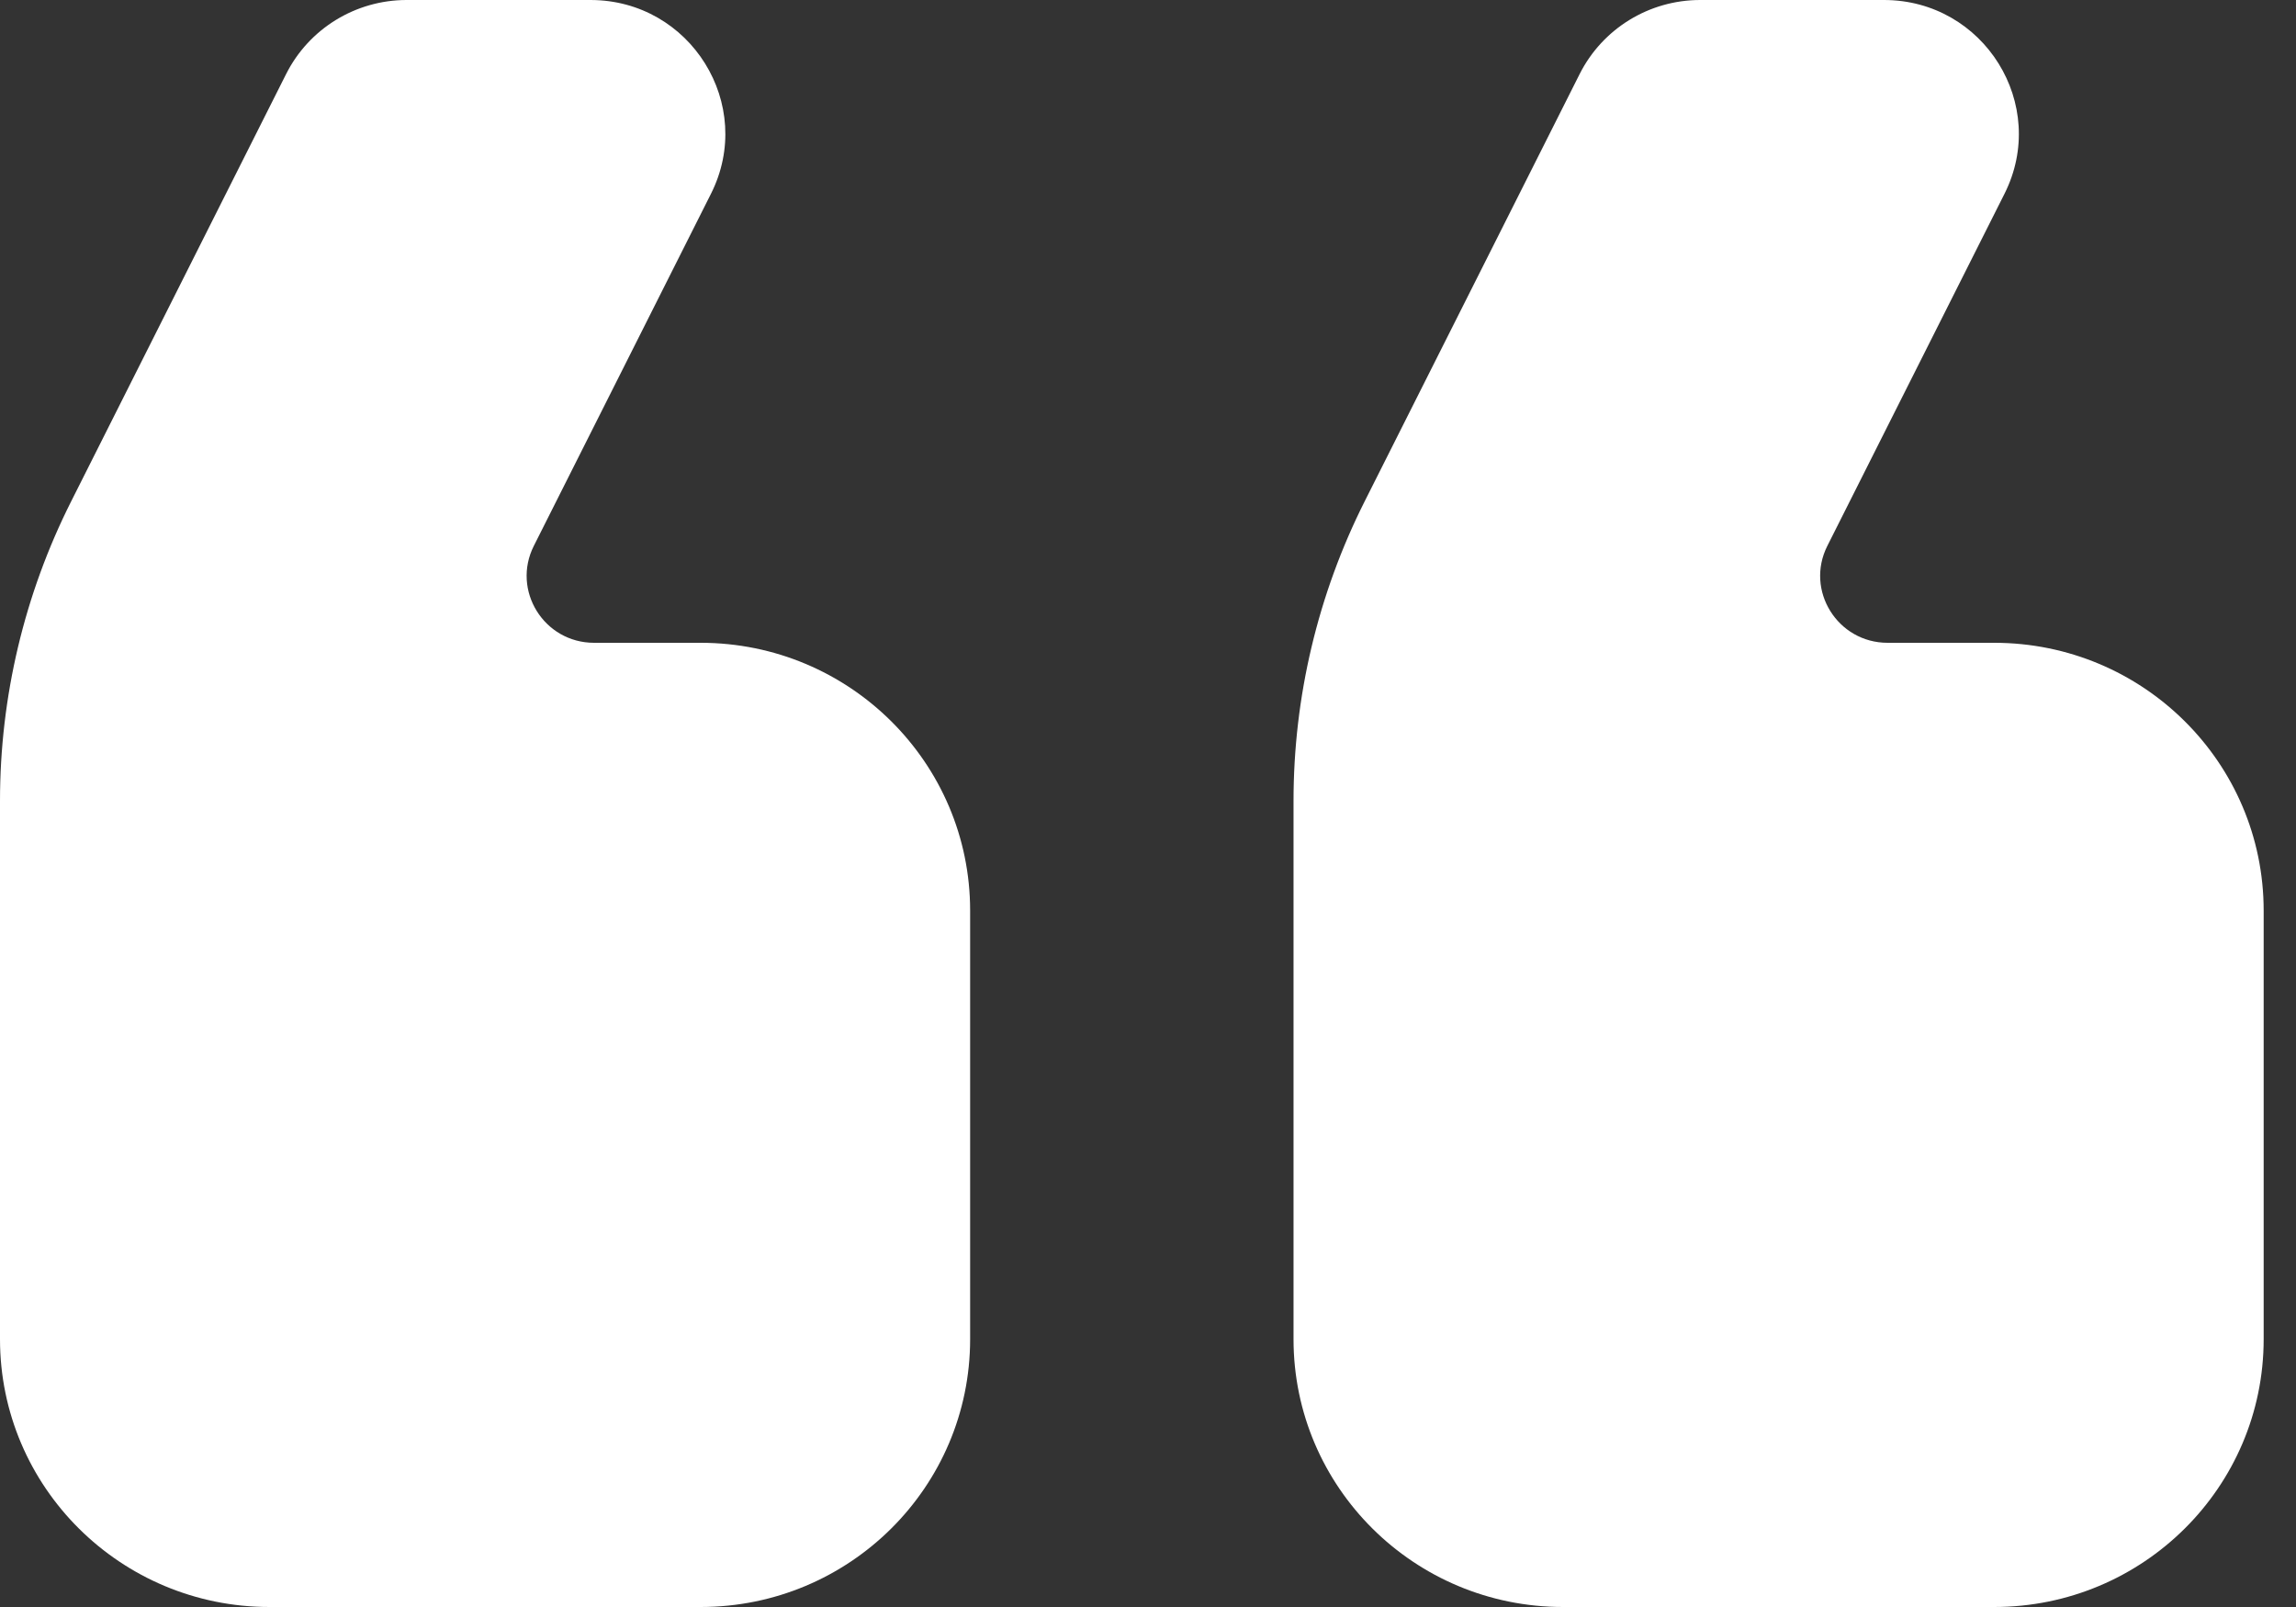 <svg width="60" height="42" viewBox="0 0 60 42" fill="none" xmlns="http://www.w3.org/2000/svg">
<rect x="0" y="0" width="60" height="42" fill="#333333" stroke="none"/>
<g clip-path="url(#clip0_17_520)">
<path d="M52.382 5.065C53.552 2.738 51.85 0 49.232 0H44.43C43.096 0 41.877 0.749 41.28 1.935L35.661 13.105C34.439 15.535 33.803 18.214 33.803 20.931V35C33.803 38.866 36.956 42 40.845 42H52.113C56.002 42 59.155 38.866 59.155 35V23.8C59.155 19.934 56.002 16.8 52.113 16.8H49.328C48.019 16.8 47.167 15.431 47.753 14.267L52.382 5.065ZM18.579 5.065C19.75 2.738 18.047 0 15.43 0H10.627C9.293 0 8.074 0.749 7.477 1.935L1.859 13.105C0.636 15.535 0 18.214 0 20.931V35C0 38.866 3.153 42 7.042 42H18.31C22.199 42 25.352 38.866 25.352 35V23.8C25.352 19.934 22.199 16.8 18.31 16.8H15.525C14.216 16.8 13.365 15.431 13.95 14.267L18.579 5.065Z" fill="white"/>
</g>
<defs>
<clipPath id="clip0_17_520">
<rect width="60" height="42" fill="white"/>
</clipPath>
</defs>
</svg>
